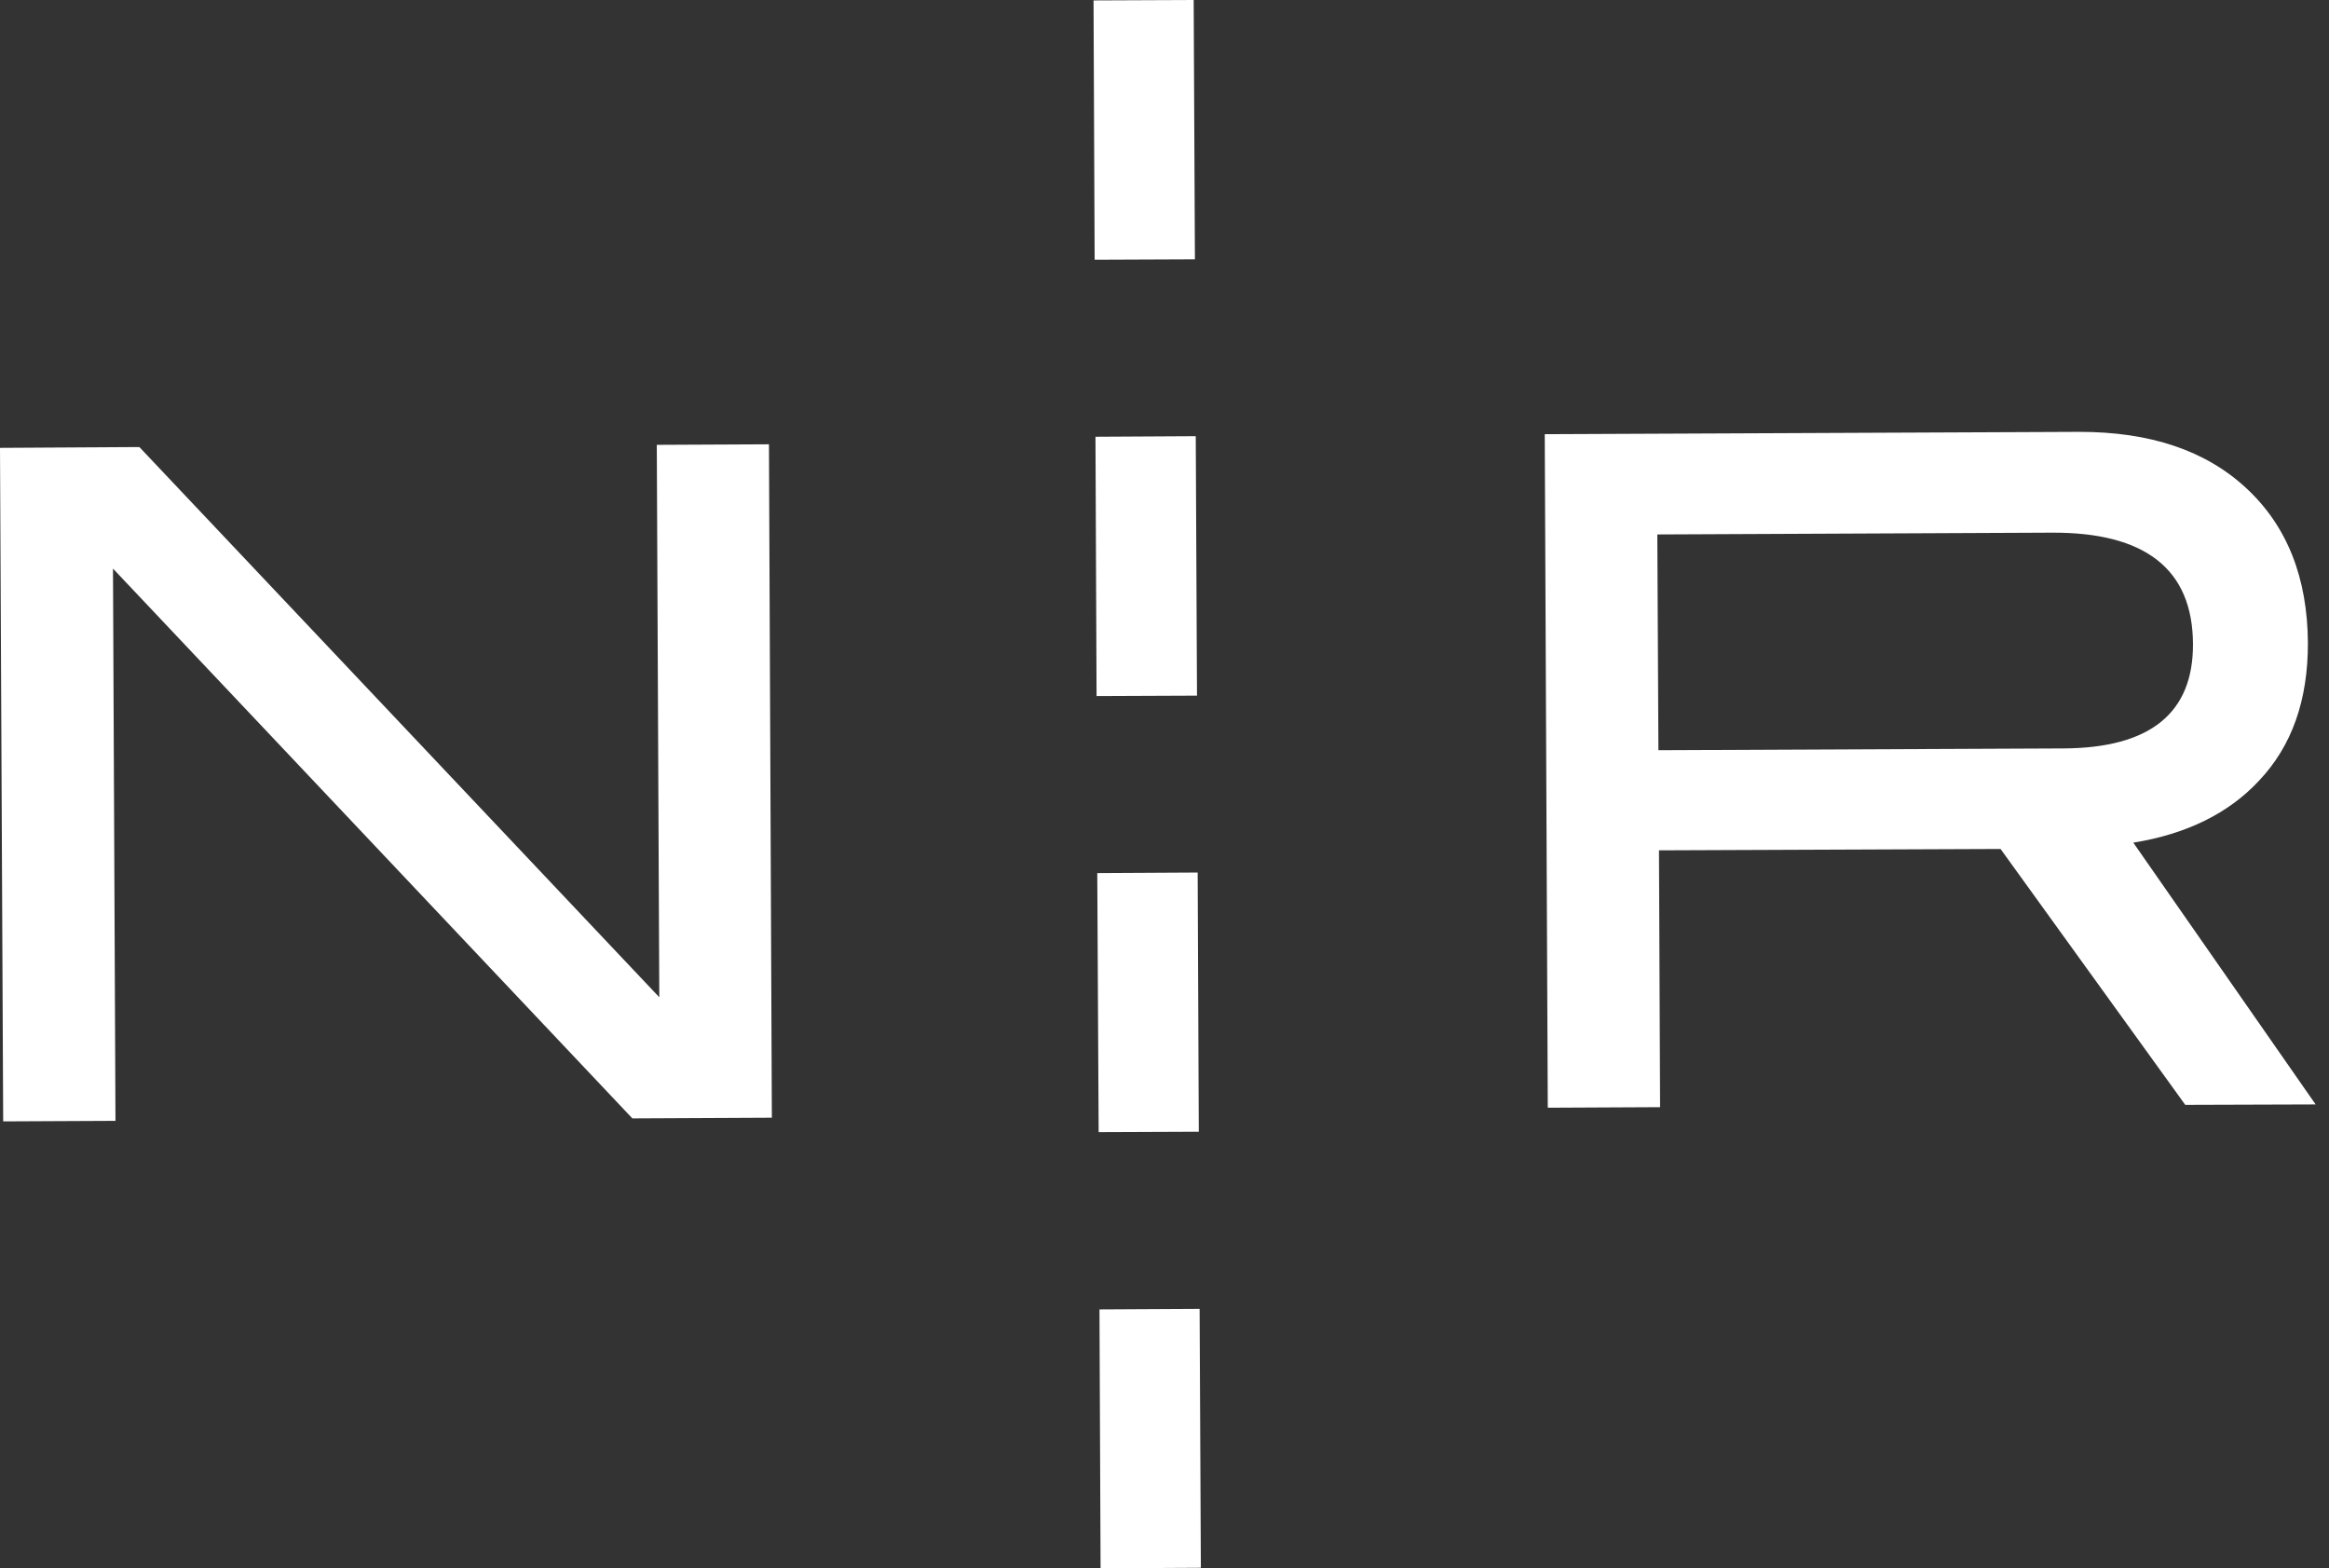 <svg width="150" height="101" viewBox="0 0 150 101" fill="none" xmlns="http://www.w3.org/2000/svg">
<rect x="0" y="0" width="150" height="101" fill="#333333" stroke="none"/>
<path d="M49.712 71.98L40.727 72.024L7.277 36.618L7.437 72.183L0.205 72.218L0 28.843L8.976 28.79L42.462 64.223L42.301 28.648L49.525 28.613L49.712 71.98Z" fill="white"/>
<path d="M70.883 101L70.812 84.327L77.262 84.292L77.342 100.965L70.883 101ZM70.501 16.726L70.43 0.027L76.879 0L76.959 16.699L70.501 16.726Z" fill="white"/>
<path d="M70.625 44.826L70.554 28.127L77.013 28.091L77.093 44.799L70.625 44.826Z" fill="white"/>
<path d="M70.759 72.908L70.67 56.227L77.137 56.191L77.209 72.882L70.759 72.908Z" fill="white"/>
<path d="M149.139 71.125L140.741 71.152L128.847 54.674L106.847 54.762L106.918 71.302L99.685 71.338L99.49 27.962L133.891 27.812C138.464 27.803 142.067 29.006 144.691 31.456C147.315 33.897 148.614 37.223 148.641 41.398C148.65 45.077 147.618 48.04 145.483 50.287C143.543 52.374 140.821 53.718 137.396 54.267L149.139 71.125ZM132.895 48.199C138.481 48.173 141.266 45.926 141.239 41.459C141.213 36.666 138.179 34.277 132.156 34.304L106.74 34.419L106.811 48.314L132.895 48.199Z" fill="white"/>
</svg>
